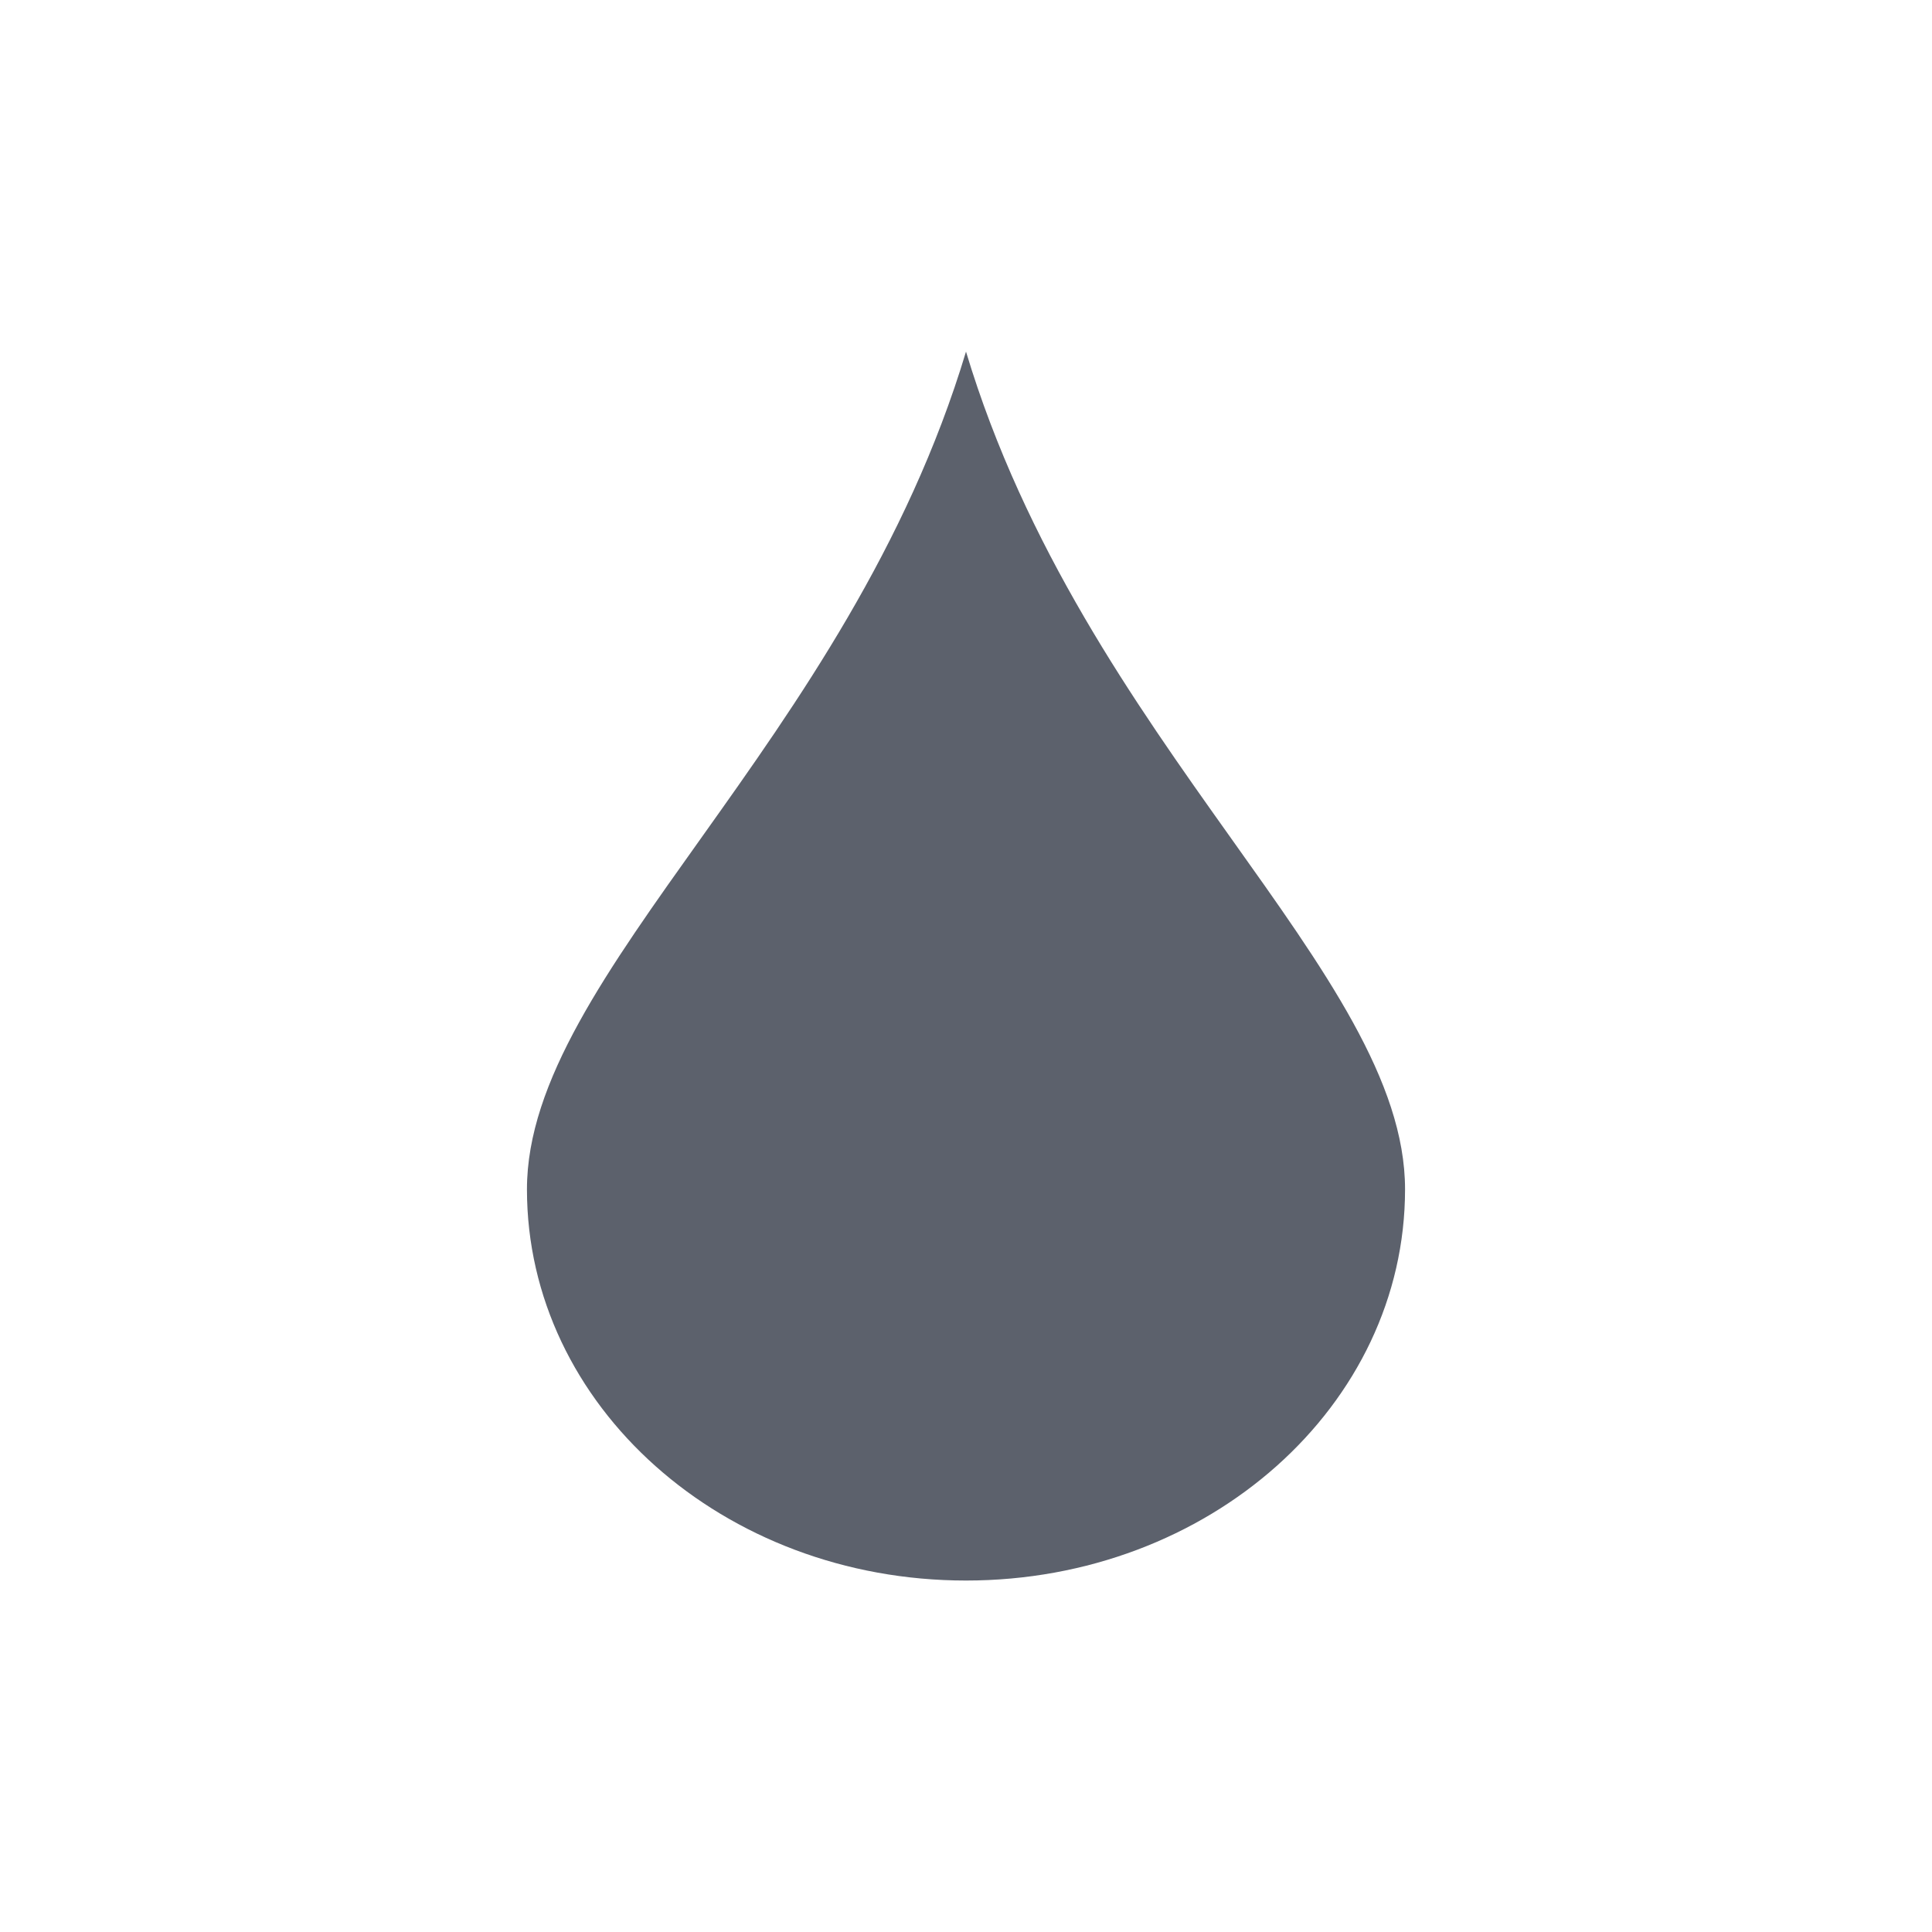 <svg height="12pt" viewBox="0 0 12 12" width="12pt" xmlns="http://www.w3.org/2000/svg"><path d="m6 2.184c-.73 2.43-2.727 3.863-2.727 5.203 0 1.344 1.219 2.43 2.727 2.43s2.727-1.086 2.727-2.43c0-1.34-1.996-2.773-2.727-5.203zm0 0" fill="#5c616c"/></svg>